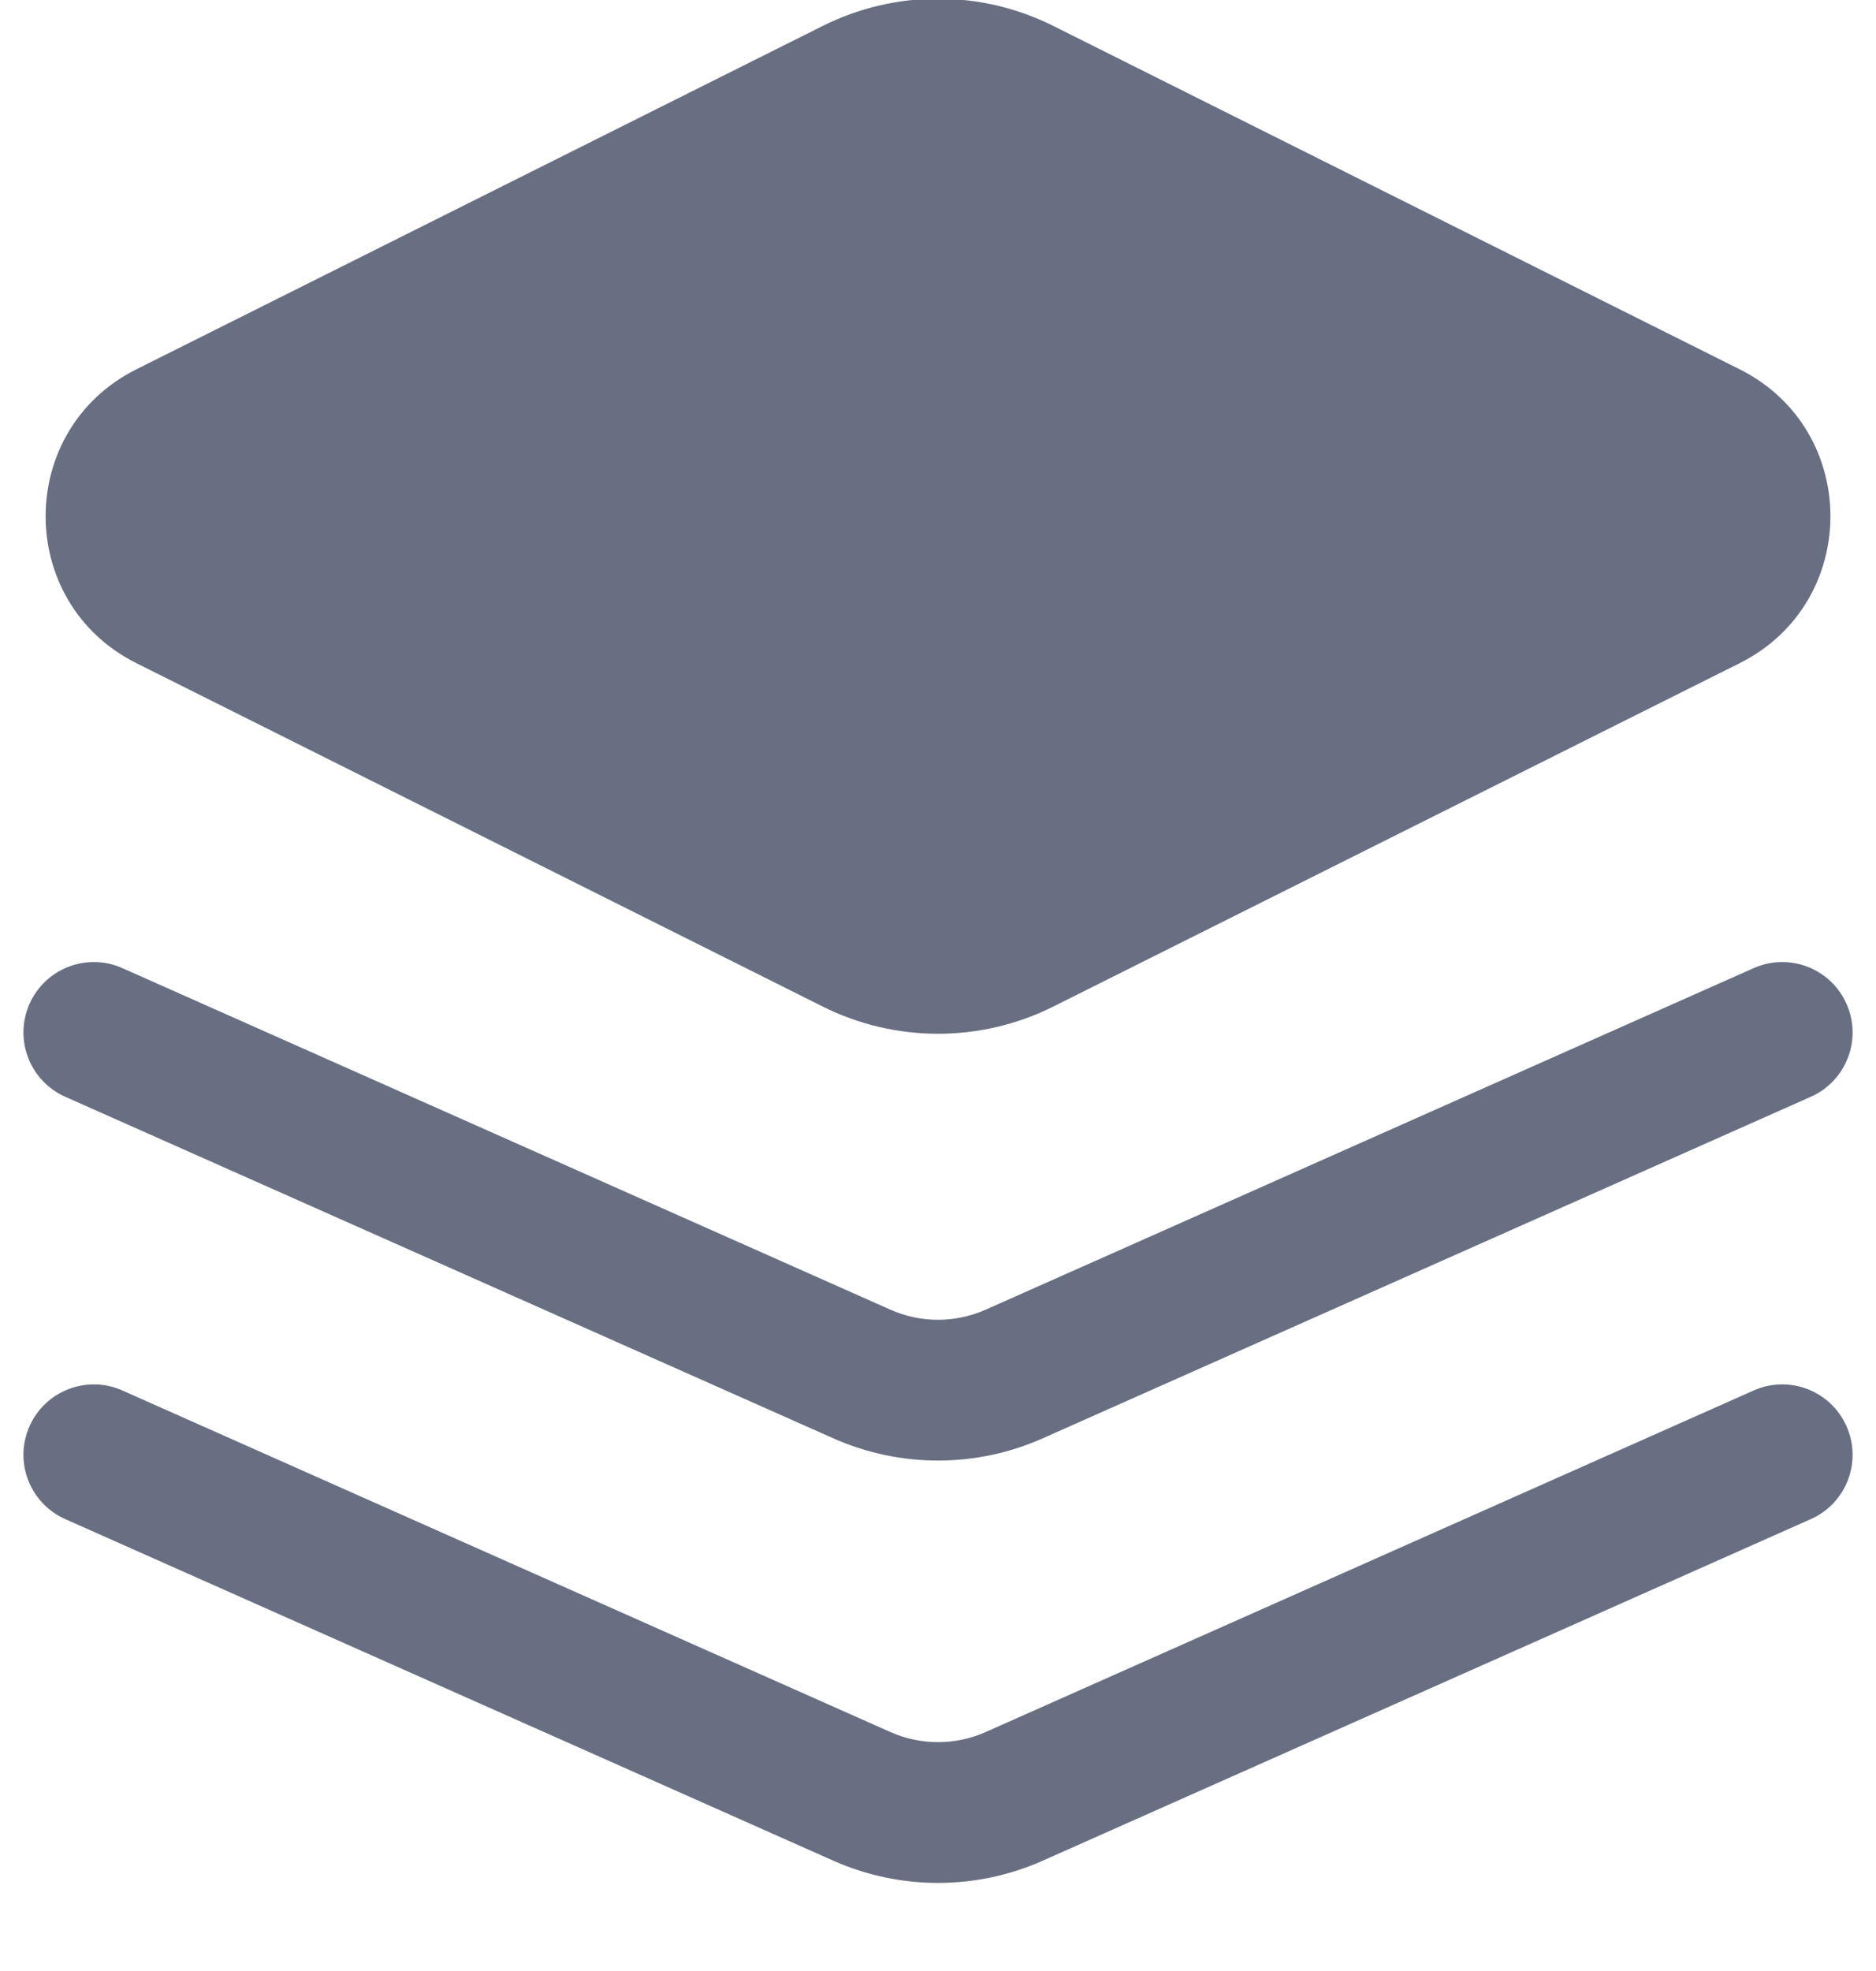<svg width="40" height="42" viewBox="0 0 40 42" fill="none" xmlns="http://www.w3.org/2000/svg" xmlns:xlink="http://www.w3.org/1999/xlink">
<path d="M17.541,0.553C19.089,-0.221 20.912,-0.221 22.46,0.553L37.094,7.87C39.673,9.16 39.673,12.841 37.094,14.131L22.46,21.448C20.912,22.222 19.089,22.222 17.541,21.448L2.907,14.131C0.328,12.841 0.328,9.16 2.907,7.87L17.541,0.553ZM0.63,30.391C0.966,29.634 1.853,29.293 2.61,29.63L18.985,36.908C19.631,37.195 20.369,37.195 21.016,36.908L37.391,29.63C38.148,29.293 39.035,29.634 39.371,30.391C39.708,31.148 39.367,32.035 38.61,32.371L22.234,39.649C20.812,40.281 19.189,40.281 17.767,39.649L1.391,32.371C0.634,32.035 0.293,31.148 0.63,30.391ZM2.61,20.63C1.853,20.293 0.966,20.634 0.63,21.391C0.293,22.148 0.634,23.035 1.391,23.371L17.767,30.649C19.189,31.281 20.812,31.281 22.234,30.649L38.61,23.371C39.367,23.035 39.708,22.148 39.371,21.391C39.035,20.634 38.148,20.293 37.391,20.63L21.016,27.908C20.369,28.195 19.631,28.195 18.985,27.908L2.61,20.63Z" clip-rule="evenodd" fill-rule="evenodd" fill="#696F82"/>
</svg>
